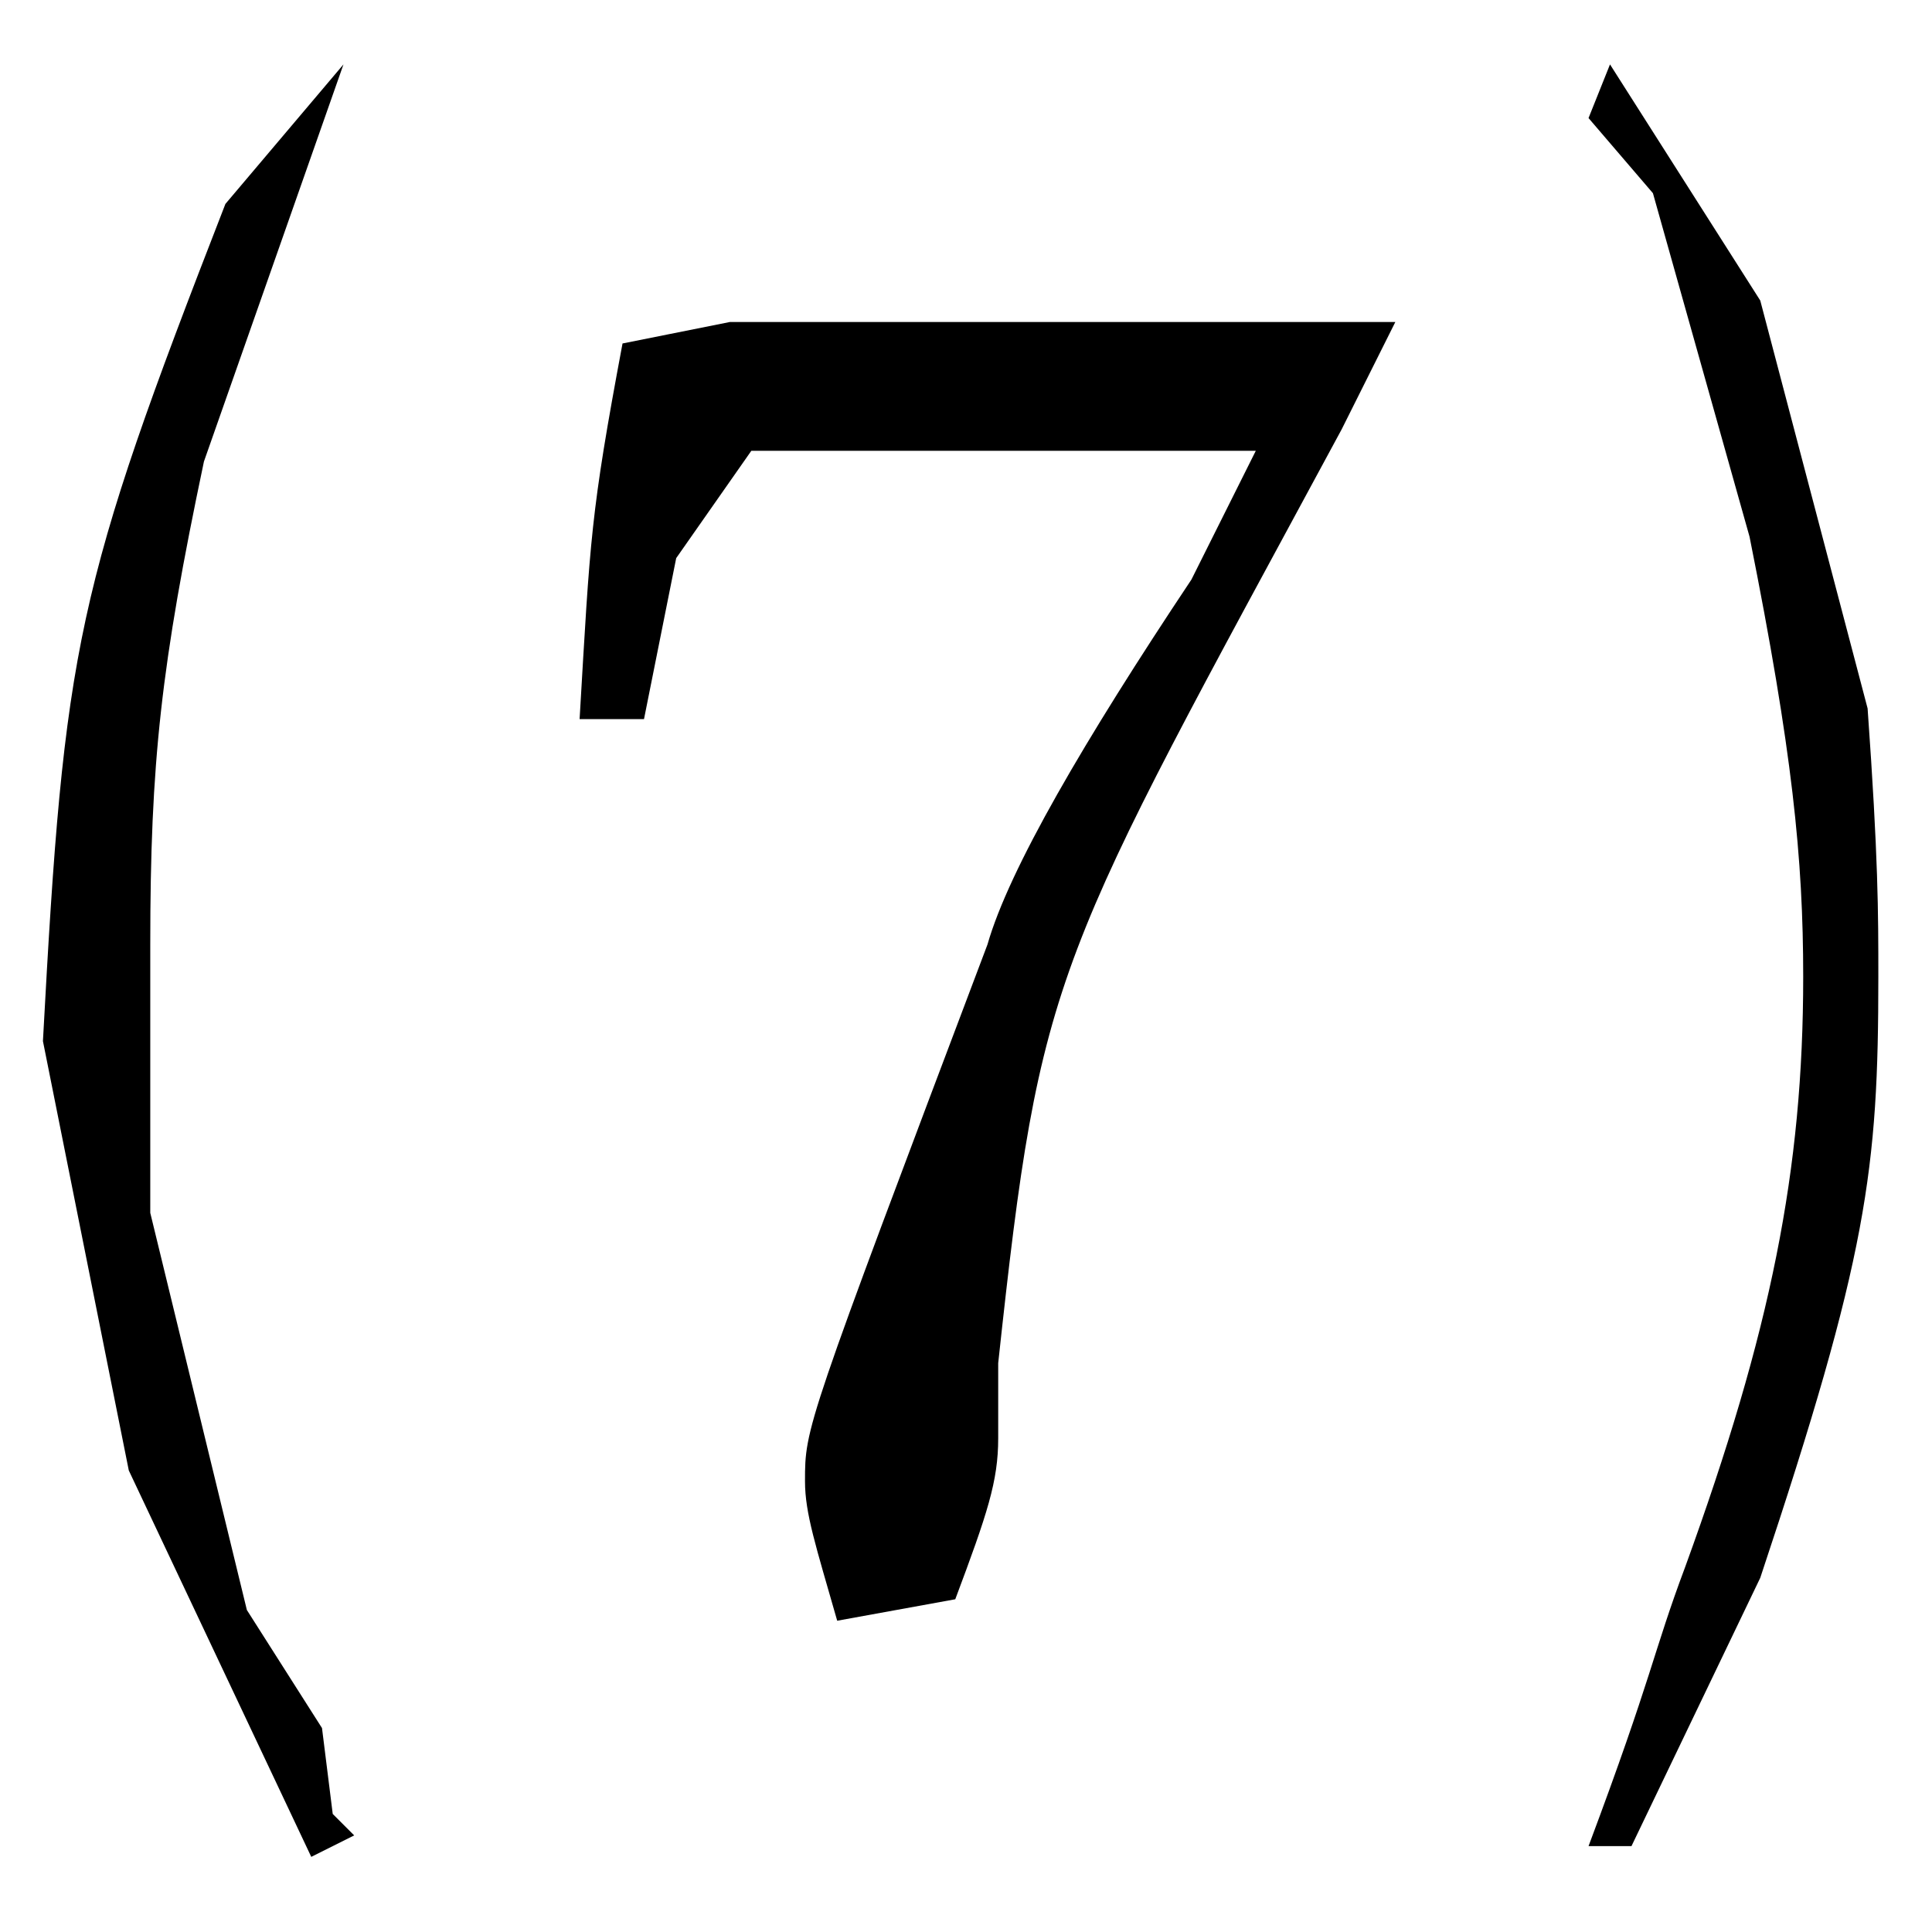 <?xml version="1.0" encoding="utf-8"?>
<!-- Generator: Adobe Illustrator 22.0.1, SVG Export Plug-In . SVG Version: 6.00 Build 0)  -->
<svg version="1.1" id="レイヤー_1" xmlns="http://www.w3.org/2000/svg" xmlns:xlink="http://www.w3.org/1999/xlink" x="0px"
	 y="0px" viewBox="0 0 18 18" style="enable-background:new 0 0 18 18;" xml:space="preserve">
<path d="M13,3H6.8L5.8,3.2C5.5,4.8,5.5,5,5.4,6.7h0.6l0.3-1.5l0.7-1h4.7l-0.6,1.2c-1,1.5-1.7,2.7-1.9,3.4c-1.7,4.5-1.7,4.5-1.7,5
	c0,0.3,0.1,0.6,0.3,1.3l1.1-0.2c0.3-0.8,0.4-1.1,0.4-1.5c0-0.2,0-0.4,0-0.7C9.7,9,9.8,9,12.5,4L13,3z M15,0.6l-0.2,0.5l0.6,0.7
	L16.3,5c0.4,2,0.5,3,0.5,4.1c0,1.8-0.3,3.3-1.1,5.5c-0.3,0.8-0.3,1-0.9,2.6h0.4l1.2-2.5c1-3,1.1-3.8,1.1-5.6c0-0.6,0-1.1-0.1-2.5
	l-1-3.8L15,0.6z M3.2,0.6L2.1,1.9C0.7,5.5,0.6,6,0.4,9.7l0.8,4l1.7,3.6l0.4-0.2l-0.2-0.2L3,16.1L2.3,15l-0.9-3.7c0-0.9,0-1.7,0-2.5
	c0-1.7,0.1-2.6,0.5-4.5L3.2,0.6L3.2,0.6z"/>
</svg>
